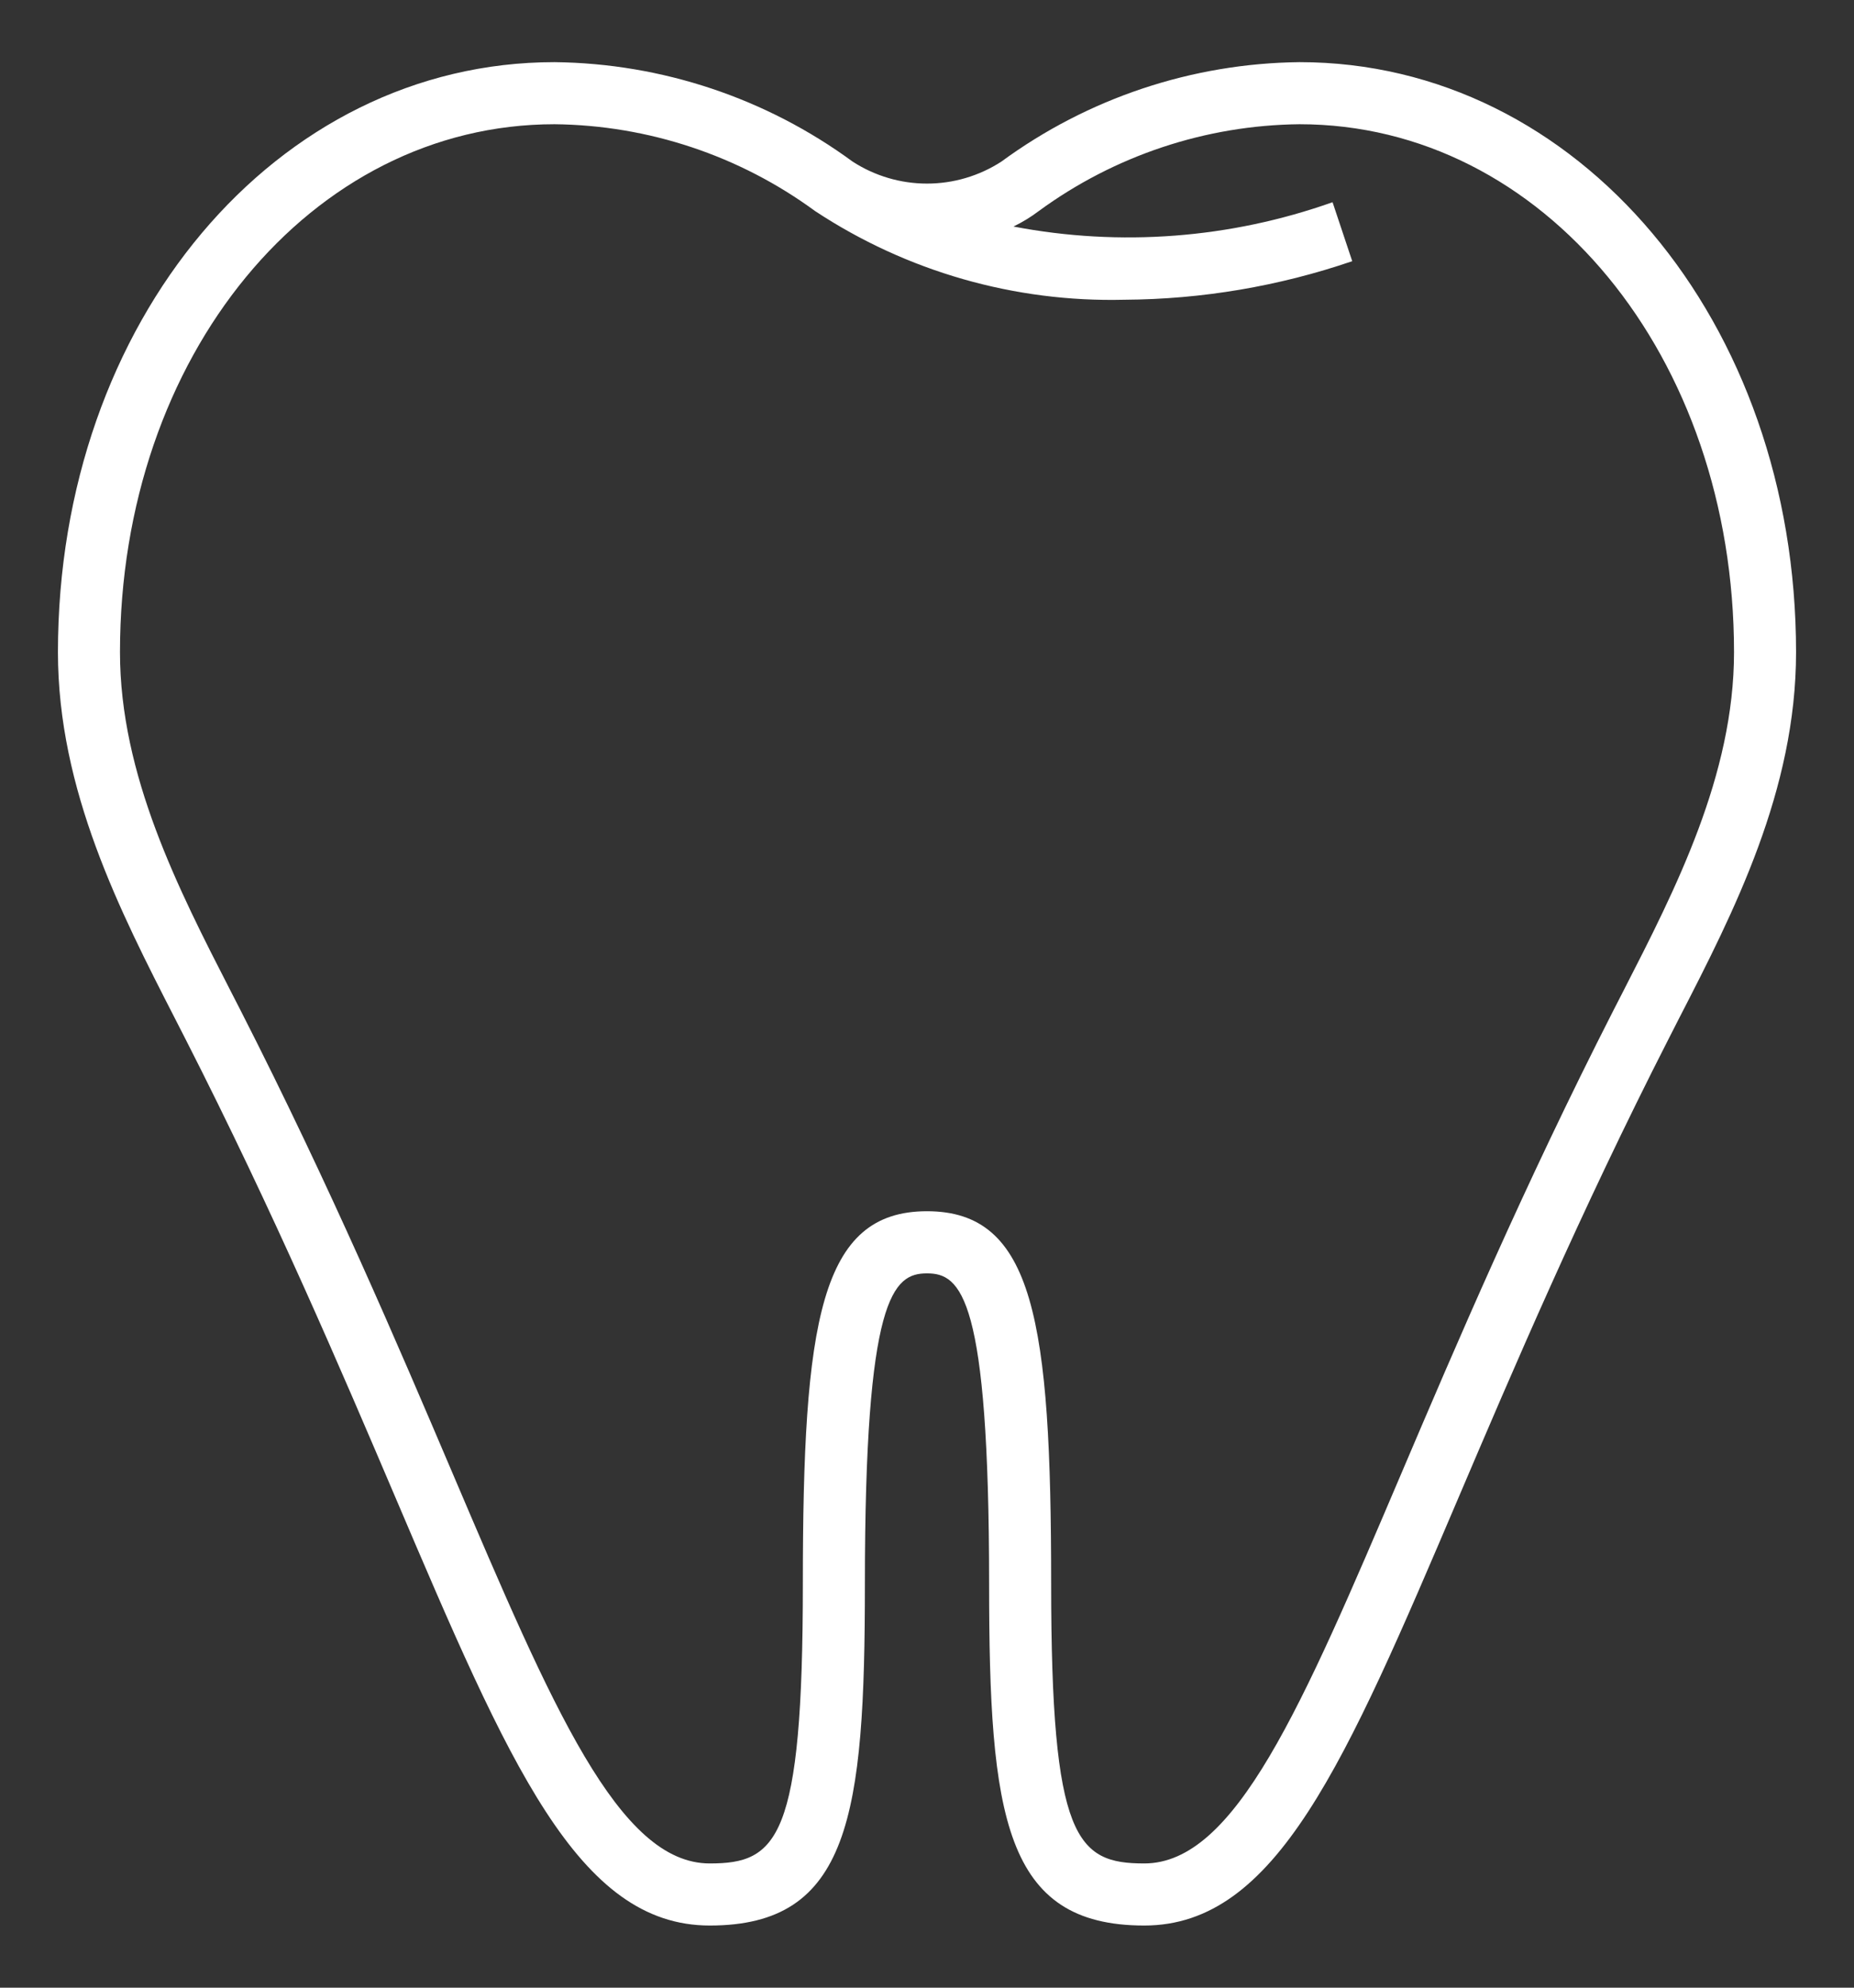 <svg width="28" height="30" viewBox="0 0 28 30" fill="none" xmlns="http://www.w3.org/2000/svg">
<rect x="0" y="0" width="28" height="30" fill="#333333" stroke="none"/>
<path d="M2.801 15.682C4.14 18.307 5.155 20.686 5.971 22.599C7.69 26.63 8.727 29.062 10.719 29.062C12.831 29.062 13.062 27.411 13.062 23.906C13.062 19.571 13.487 19.219 14 19.219C14.513 19.219 14.938 19.571 14.938 23.906C14.938 27.411 15.169 29.062 17.281 29.062C19.273 29.062 20.31 26.63 22.029 22.599C22.845 20.686 23.86 18.306 25.199 15.682L25.356 15.374C26.188 13.759 27.125 11.927 27.125 9.844C27.125 4.85 23.831 0.938 19.625 0.938C18.004 0.956 16.429 1.481 15.122 2.44C14.787 2.656 14.398 2.771 14 2.771C13.602 2.771 13.213 2.656 12.878 2.44C11.571 1.481 9.996 0.956 8.375 0.938C4.169 0.938 0.875 4.85 0.875 9.844C0.875 11.927 1.815 13.759 2.644 15.375L2.801 15.682ZM8.375 1.875C9.791 1.89 11.167 2.348 12.309 3.185C13.693 4.098 15.324 4.565 16.981 4.524C18.152 4.517 19.314 4.321 20.422 3.942L20.125 3.052C18.58 3.6 16.917 3.727 15.306 3.419C15.442 3.353 15.57 3.275 15.69 3.184C16.833 2.348 18.209 1.89 19.625 1.875C23.305 1.875 26.188 5.375 26.188 9.844C26.188 11.7 25.302 13.425 24.522 14.947L24.364 15.255C23.01 17.909 21.988 20.305 21.167 22.231C19.654 25.781 18.654 28.125 17.281 28.125C16.261 28.125 15.875 27.761 15.875 23.906C15.875 19.94 15.614 18.281 14 18.281C12.386 18.281 12.125 19.94 12.125 23.906C12.125 27.761 11.739 28.125 10.719 28.125C9.346 28.125 8.346 25.781 6.833 22.231C6.012 20.305 4.99 17.909 3.636 15.255L3.478 14.947C2.697 13.425 1.812 11.7 1.812 9.844C1.812 5.375 4.695 1.875 8.375 1.875Z" fill="white"/>
</svg>

